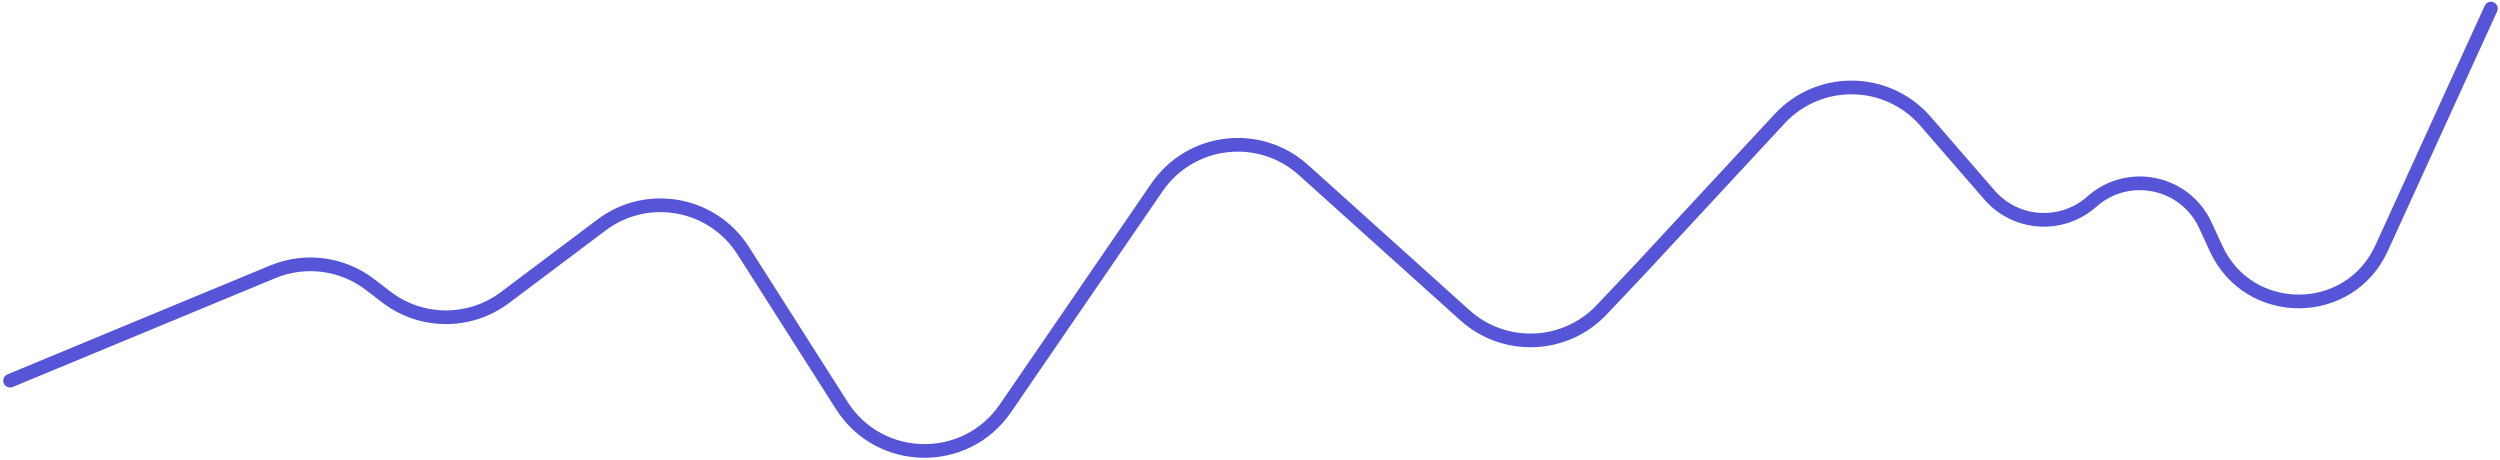 <svg width="750" height="138" viewBox="0 0 750 138" fill="none" xmlns="http://www.w3.org/2000/svg">
<path d="M3.022 114.202L81.849 81.534C91.55 77.514 102.658 78.969 110.997 85.351L115.921 89.12C126.399 97.14 140.936 97.203 151.484 89.274L180.463 67.49C194.172 57.185 213.753 60.742 222.963 75.209L252.537 121.661C263.866 139.457 289.692 139.899 301.623 122.5L347.073 56.225C357.13 41.56 377.797 39.098 391.017 50.99L439.469 94.575C451.344 105.257 469.572 104.514 480.539 92.902L492.747 79.975L533.861 35.654C545.769 22.816 566.186 23.157 577.66 36.385L596.825 58.48C604.728 67.592 618.554 68.488 627.568 60.472V60.472C638.434 50.809 655.547 54.391 661.625 67.601L664.817 74.539C674.584 95.768 704.769 95.72 714.469 74.461L747.269 2.577" stroke="#5655D7" stroke-width="4.108" stroke-linecap="round"/>
</svg>
